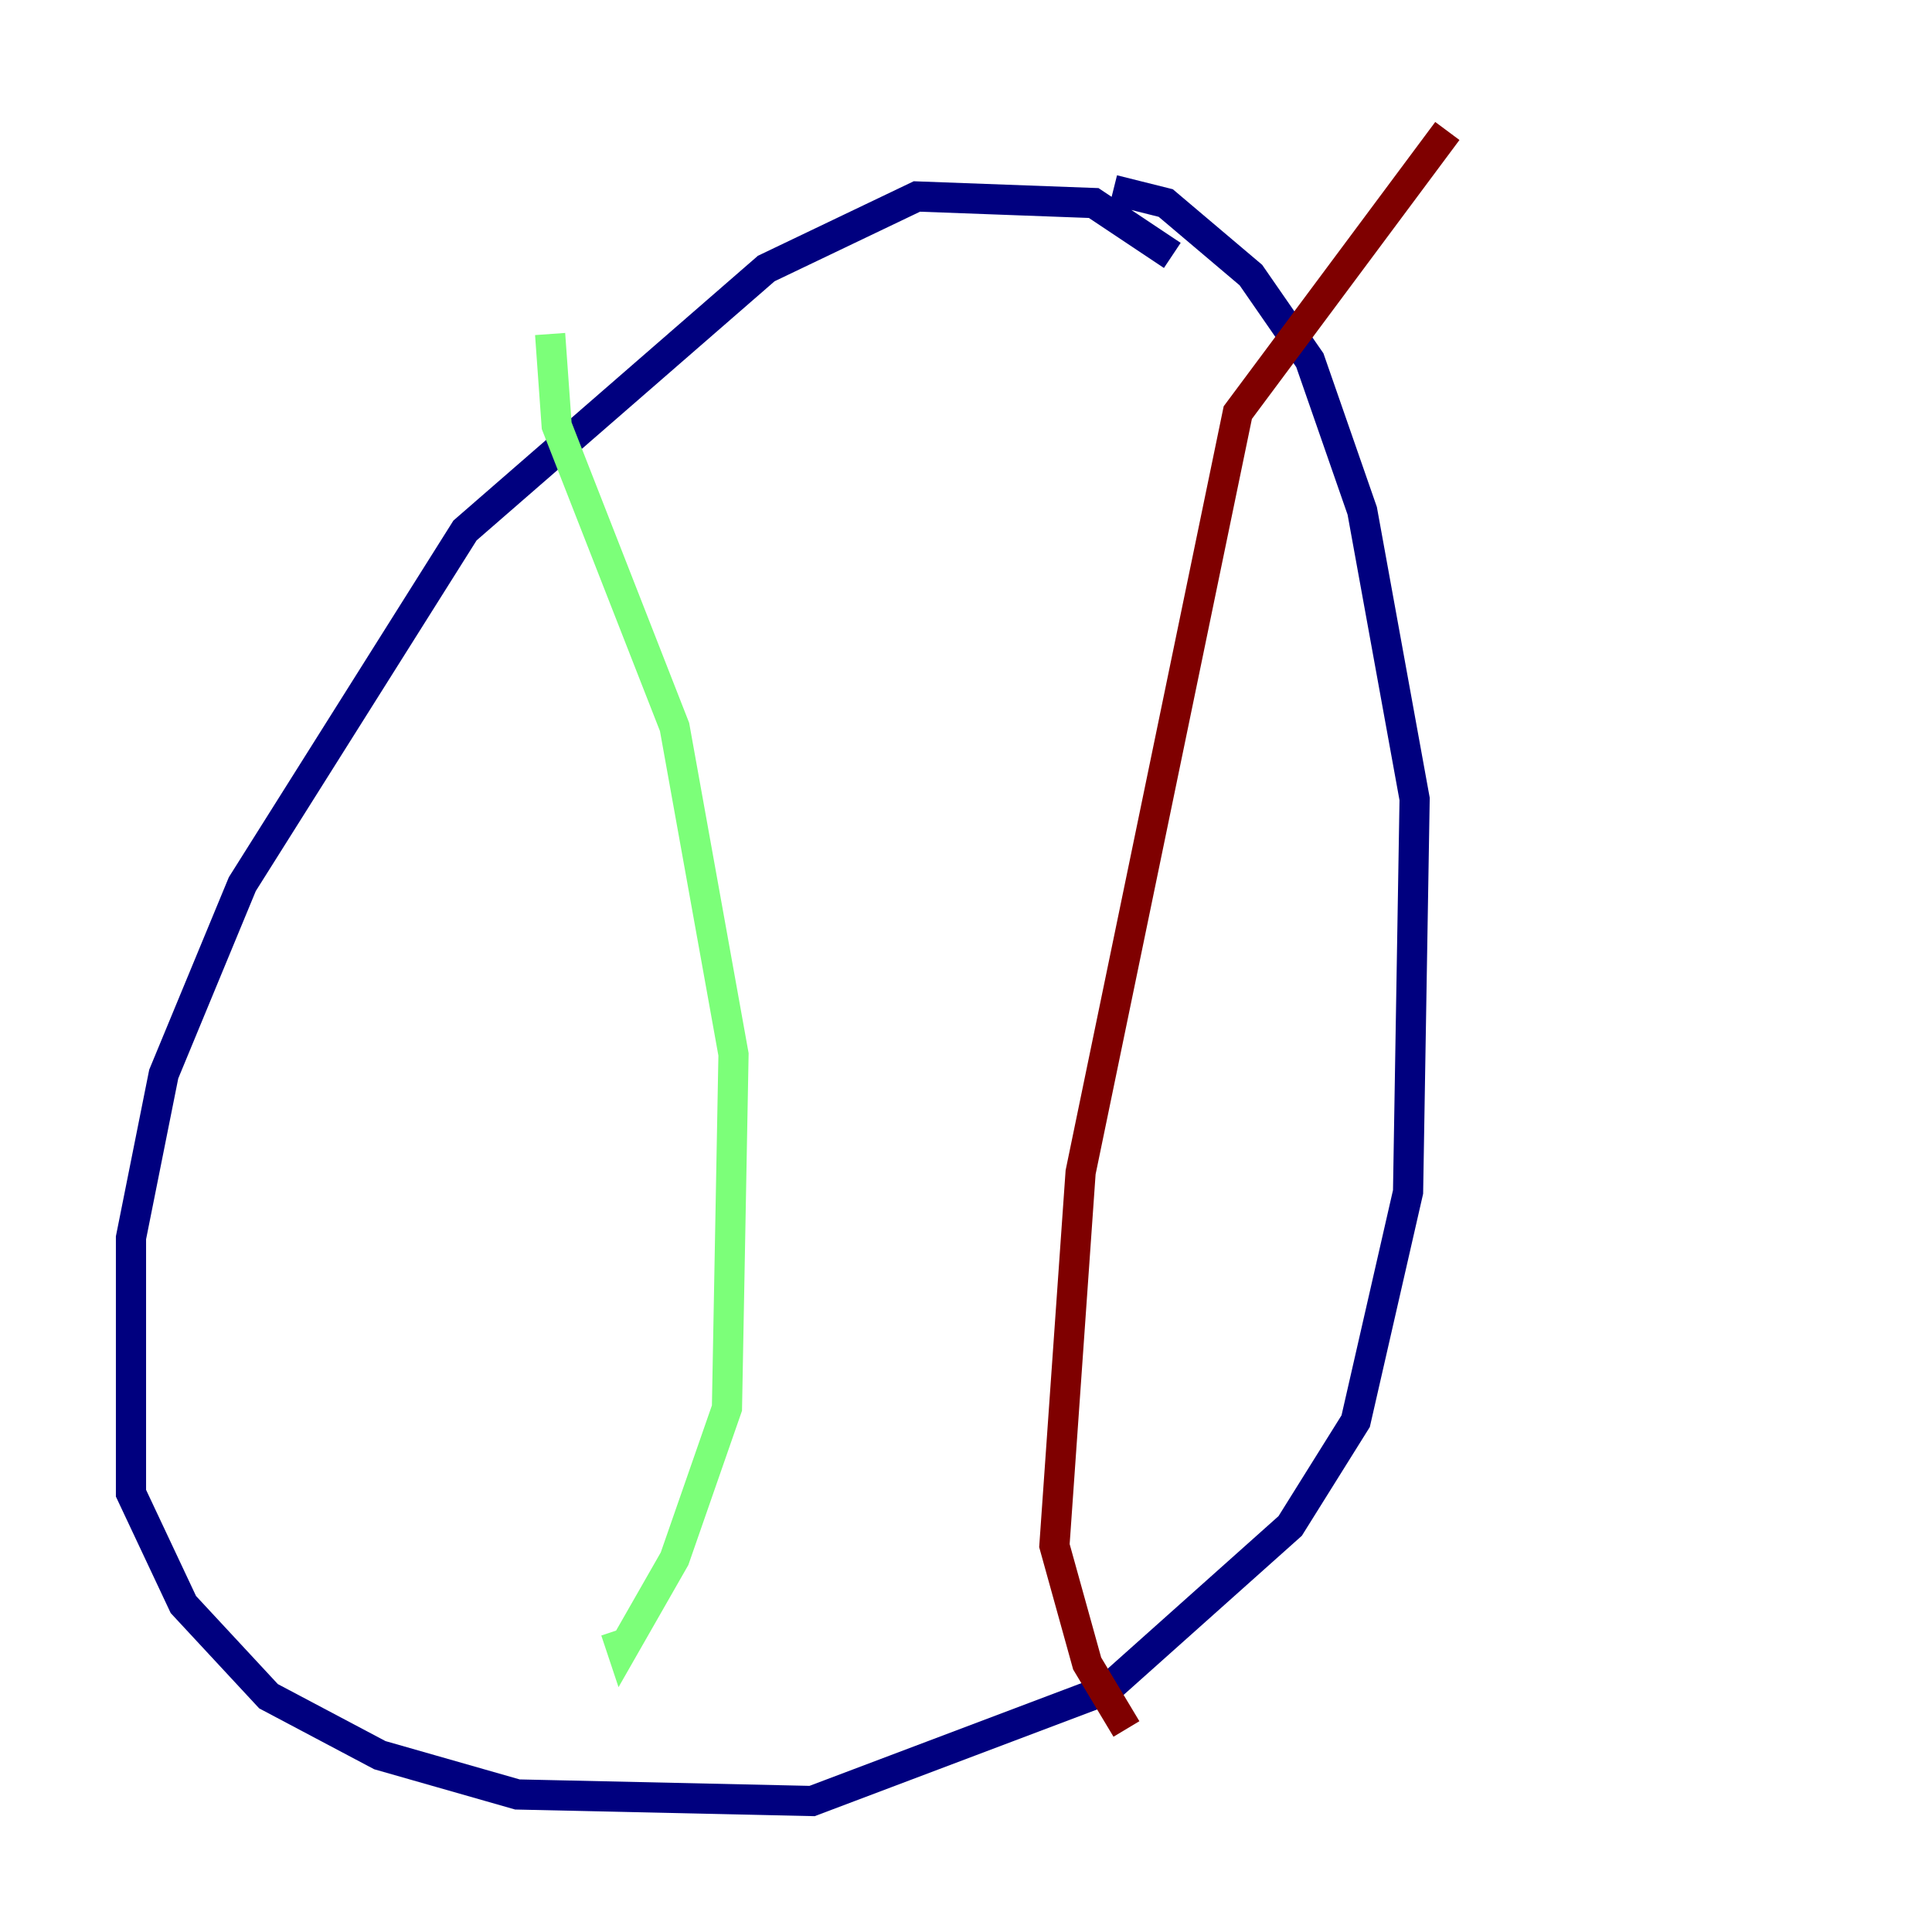 <?xml version="1.0" encoding="utf-8" ?>
<svg baseProfile="tiny" height="128" version="1.2" viewBox="0,0,128,128" width="128" xmlns="http://www.w3.org/2000/svg" xmlns:ev="http://www.w3.org/2001/xml-events" xmlns:xlink="http://www.w3.org/1999/xlink"><defs /><polyline fill="none" points="77.668,16.922 72.461,13.451 60.746,13.017 50.766,17.79 30.807,35.146 16.054,58.576 10.848,71.159 8.678,82.007 8.678,98.929 12.149,106.305 17.79,112.38 25.166,116.285 34.278,118.888 53.803,119.322 73.329,111.946 85.478,101.098 89.817,94.156 93.288,78.969 93.722,52.936 90.251,33.844 86.78,23.864 82.875,18.224 77.234,13.451 73.763,12.583" stroke="#00007f" stroke-width="2" /><polyline fill="none" points="36.447,22.129 36.881,28.203 44.691,48.163 48.597,69.858 48.163,93.288 44.691,103.268 41.22,109.342 40.786,108.041" stroke="#7cff79" stroke-width="2" /><polyline fill="none" points="95.891,8.678 82.007,27.336 71.593,77.668 69.858,102.4 72.027,110.21 74.63,114.549" stroke="#7f0000" stroke-width="2" /></svg>
